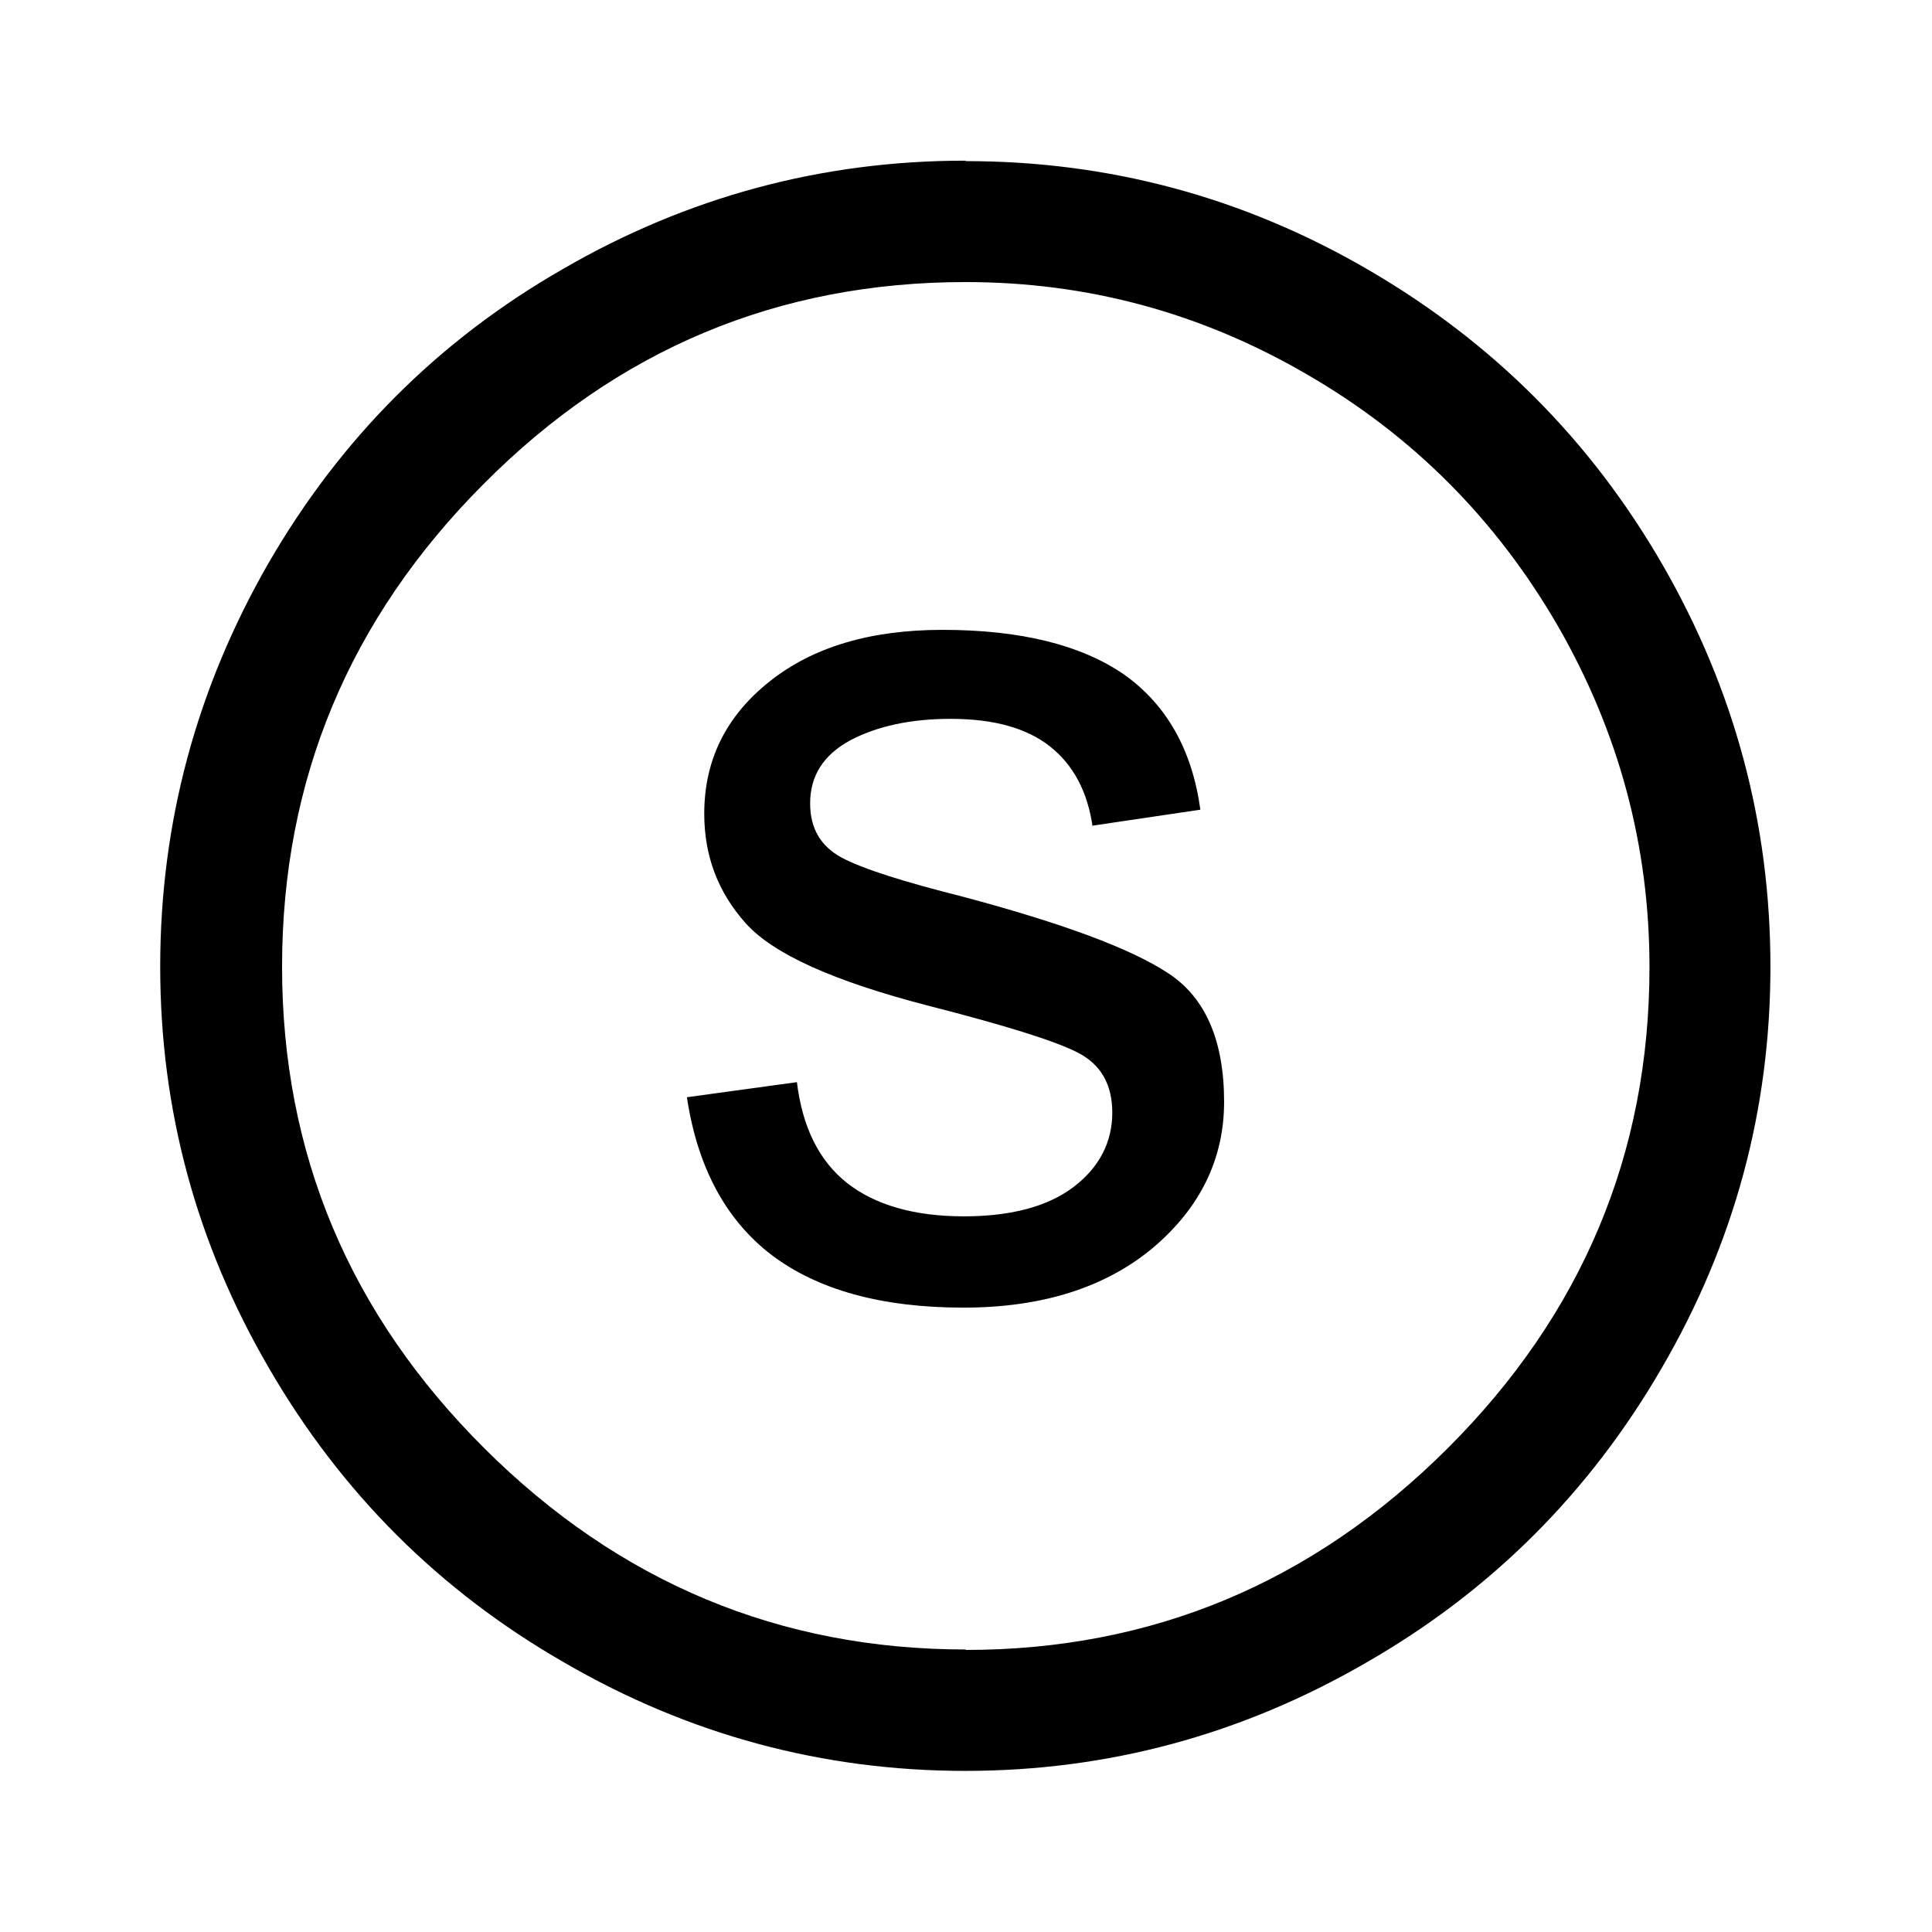 <?xml version="1.0" encoding="UTF-8"?>
<!DOCTYPE svg PUBLIC "-//W3C//DTD SVG 1.1//EN" "http://www.w3.org/Graphics/SVG/1.1/DTD/svg11.dtd">
<!-- Creator: CorelDRAW -->
<svg xmlns="http://www.w3.org/2000/svg" xml:space="preserve" width="4.233mm" height="4.233mm" style="shape-rendering:geometricPrecision; text-rendering:geometricPrecision; image-rendering:optimizeQuality; fill-rule:evenodd; clip-rule:evenodd"
viewBox="0 0 4.233 4.233"
 xmlns:xlink="http://www.w3.org/1999/xlink">
 <defs>
  <style type="text/css">
   <![CDATA[
    .fil0 {fill:black;fill-rule:nonzero}
   ]]>
  </style>
 </defs>
 <g id="Capa_x0020_1">
  <path class="fil0" d="M2.394 1.812c-0.011,-0.078 -0.043,-0.137 -0.094,-0.177 -0.051,-0.04 -0.123,-0.06 -0.217,-0.06 -0.088,0 -0.161,0.016 -0.22,0.047 -0.059,0.032 -0.088,0.078 -0.088,0.138 0,0.055 0.023,0.094 0.069,0.119 0.047,0.025 0.136,0.053 0.267,0.086 0.217,0.058 0.366,0.113 0.448,0.167 0.082,0.053 0.123,0.148 0.123,0.282 0,0.126 -0.053,0.233 -0.156,0.32 -0.104,0.087 -0.243,0.131 -0.415,0.131 -0.18,0 -0.319,-0.039 -0.42,-0.115 -0.101,-0.077 -0.163,-0.193 -0.186,-0.346l0.241 -0.033c0.012,0.098 0.048,0.172 0.11,0.221 0.061,0.048 0.147,0.073 0.256,0.073 0.104,0 0.185,-0.022 0.241,-0.065 0.056,-0.043 0.084,-0.098 0.084,-0.162 0,-0.062 -0.025,-0.106 -0.076,-0.132 -0.051,-0.026 -0.161,-0.06 -0.329,-0.103 -0.204,-0.053 -0.337,-0.112 -0.398,-0.18 -0.061,-0.068 -0.091,-0.148 -0.091,-0.24 0,-0.117 0.047,-0.213 0.142,-0.289 0.095,-0.076 0.221,-0.114 0.38,-0.114 0.171,0 0.304,0.033 0.398,0.098 0.093,0.066 0.149,0.165 0.167,0.296l-0.236 0.035zm-0.278 1.803c0.408,0 0.76,-0.147 1.055,-0.441 0.295,-0.294 0.443,-0.646 0.443,-1.055 0,-0.266 -0.067,-0.515 -0.201,-0.748 -0.135,-0.233 -0.318,-0.417 -0.55,-0.551 -0.232,-0.135 -0.481,-0.202 -0.747,-0.202 -0.411,0 -0.763,0.147 -1.057,0.443 -0.294,0.295 -0.441,0.648 -0.441,1.057 0,0.41 0.148,0.761 0.443,1.055 0.295,0.294 0.647,0.441 1.055,0.441zm0 -3.262c0.314,0 0.608,0.079 0.88,0.237 0.274,0.159 0.489,0.374 0.647,0.648 0.157,0.273 0.236,0.566 0.236,0.88 0,0.313 -0.079,0.606 -0.238,0.879 -0.158,0.273 -0.374,0.489 -0.648,0.646 -0.273,0.158 -0.566,0.237 -0.878,0.237 -0.312,0 -0.606,-0.079 -0.878,-0.237 -0.274,-0.157 -0.49,-0.373 -0.648,-0.646 -0.159,-0.273 -0.238,-0.566 -0.238,-0.879 0,-0.314 0.079,-0.608 0.236,-0.882 0.158,-0.274 0.373,-0.49 0.647,-0.647 0.273,-0.158 0.567,-0.237 0.881,-0.237z"/>
 </g>
</svg>
